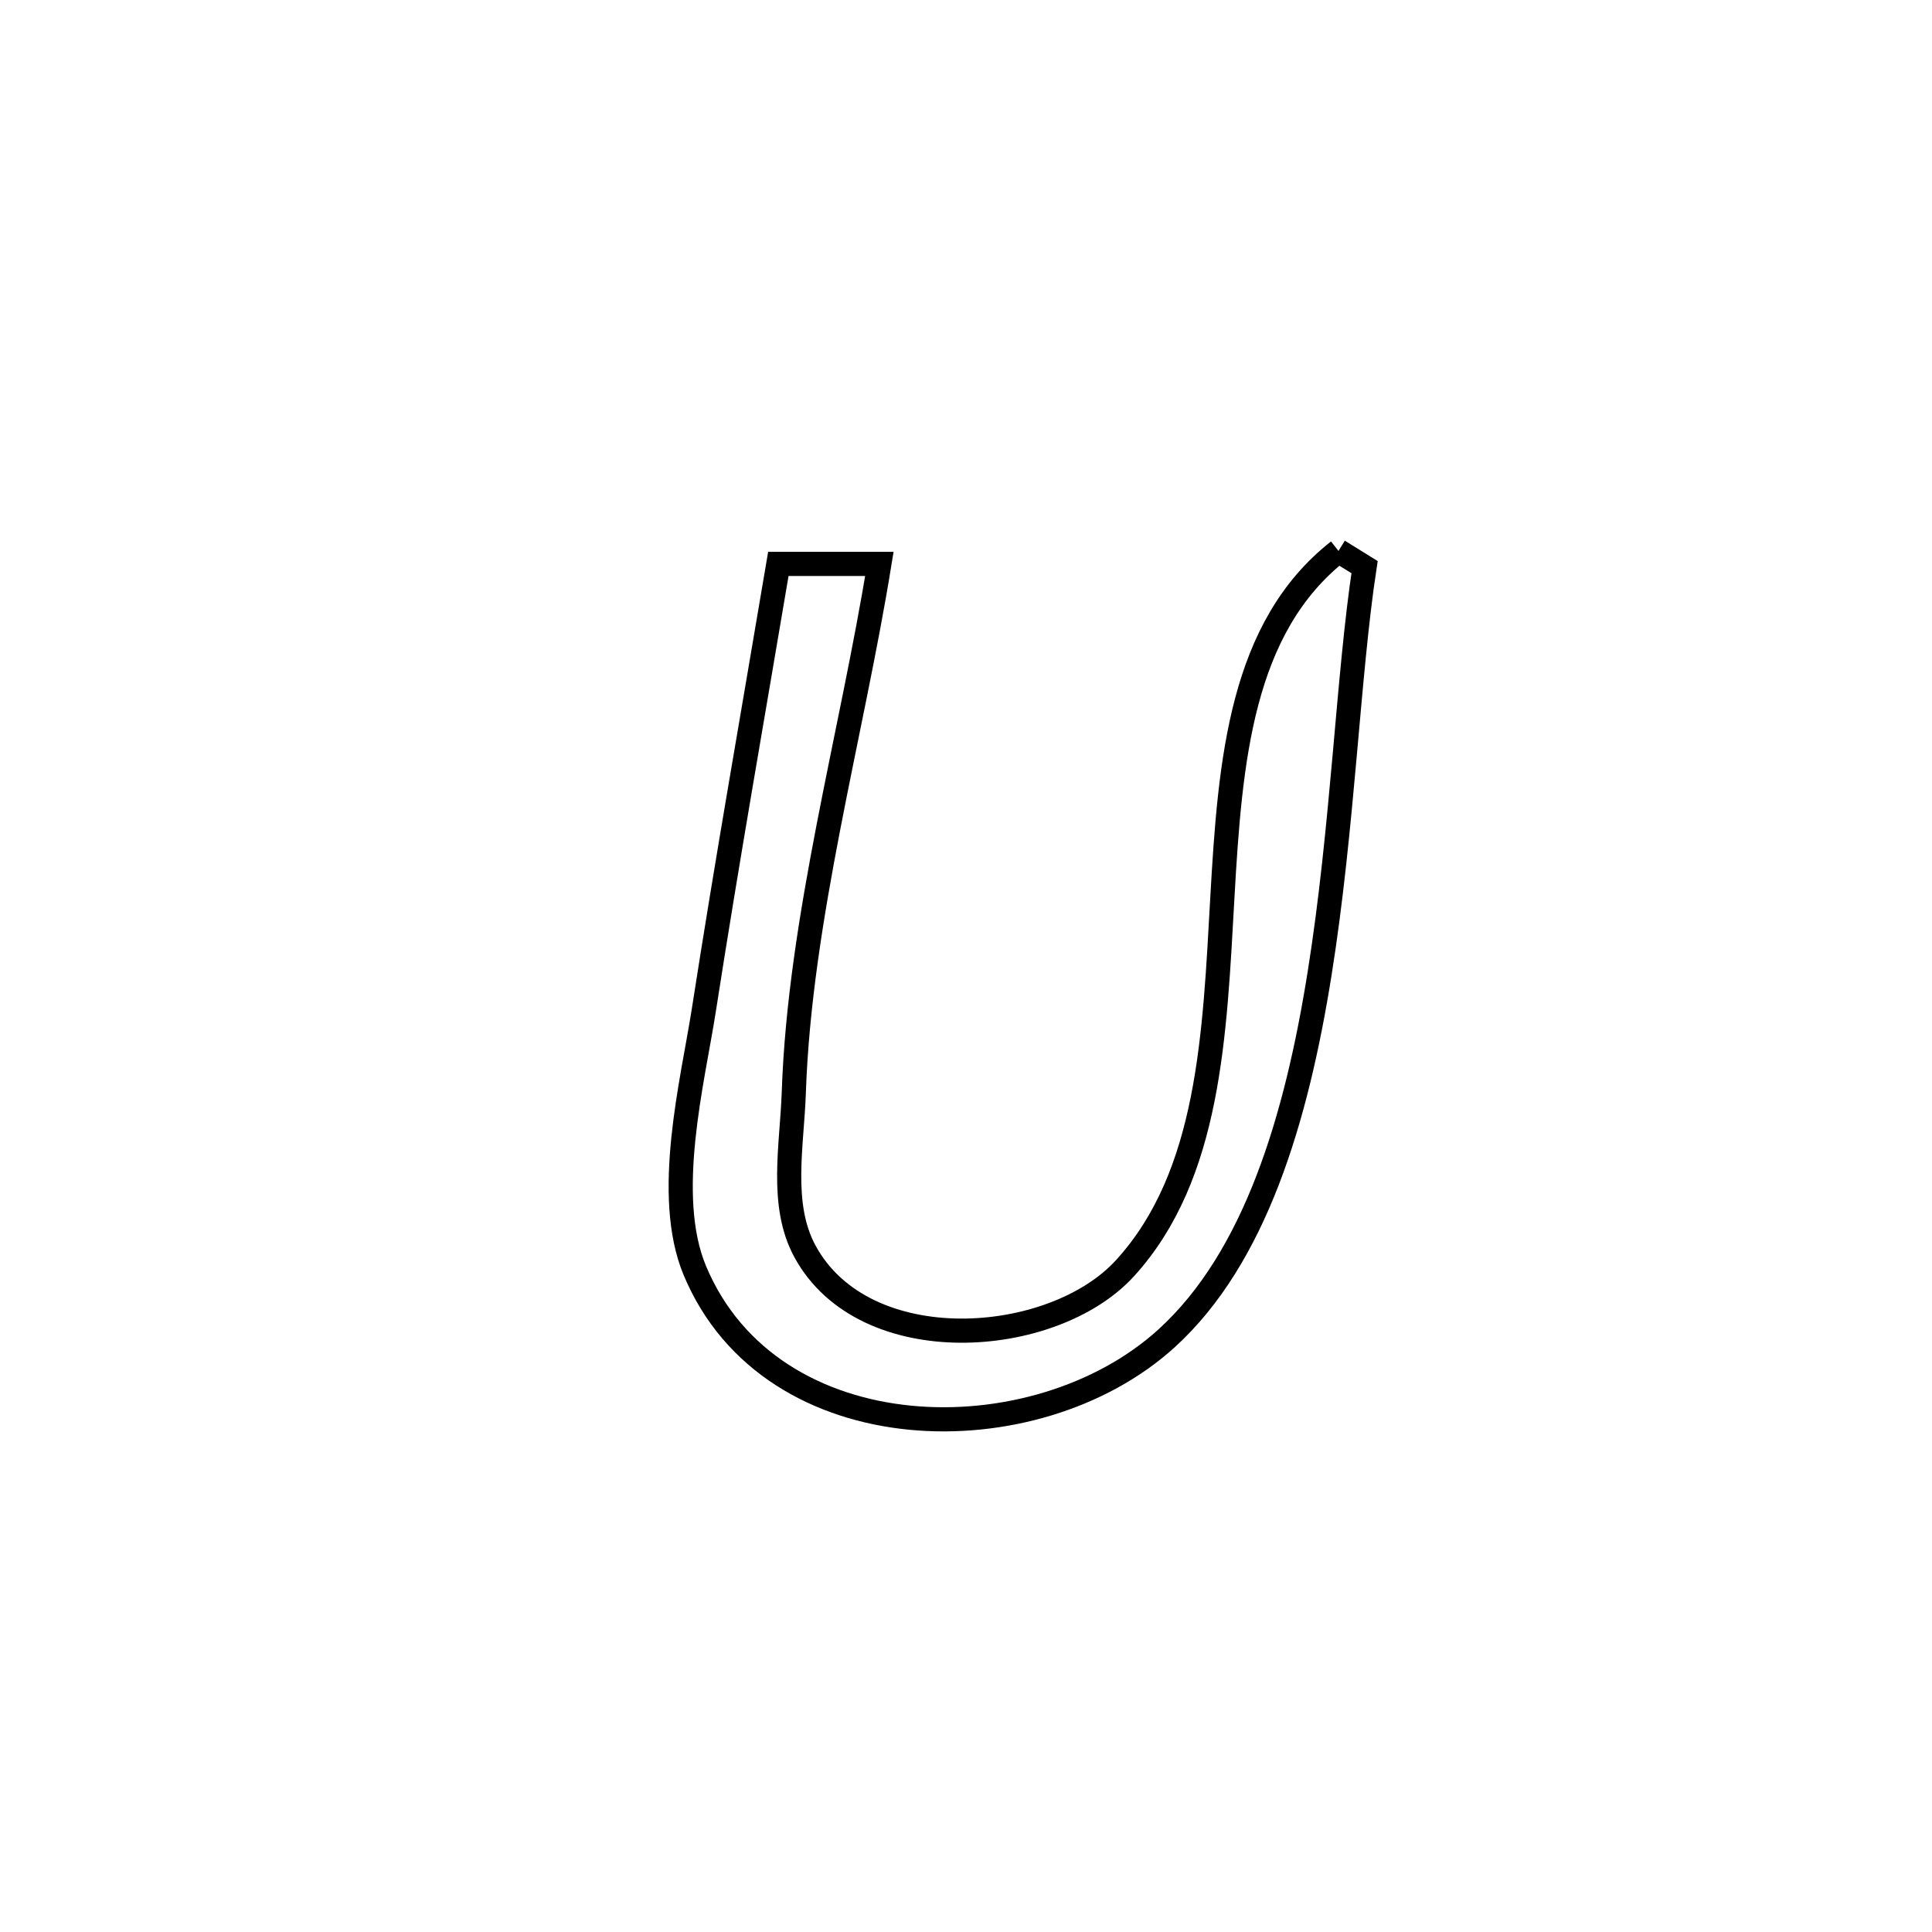 <svg xmlns="http://www.w3.org/2000/svg" viewBox="0.0 0.0 24.0 24.0" height="200px" width="200px"><path fill="none" stroke="black" stroke-width=".3" stroke-opacity="1.0"  filling="0" d="M16.627 6.844 L16.627 6.844 C16.735 6.911 16.843 6.978 16.951 7.045 L16.951 7.045 C16.746 8.388 16.682 10.282 16.393 12.091 C16.105 13.9 15.592 15.624 14.492 16.625 C12.864 18.106 9.579 18.055 8.631 15.782 C8.241 14.847 8.605 13.431 8.742 12.556 C9.03 10.702 9.357 8.855 9.669 7.005 L9.669 7.005 C10.087 7.005 10.506 7.005 10.924 7.005 L10.924 7.005 C10.579 9.129 9.934 11.419 9.861 13.568 C9.839 14.228 9.684 14.964 9.999 15.544 C10.738 16.907 13.076 16.74 13.975 15.754 C15.031 14.596 15.089 12.845 15.185 11.144 C15.281 9.444 15.416 7.795 16.627 6.844 L16.627 6.844"></path></svg>